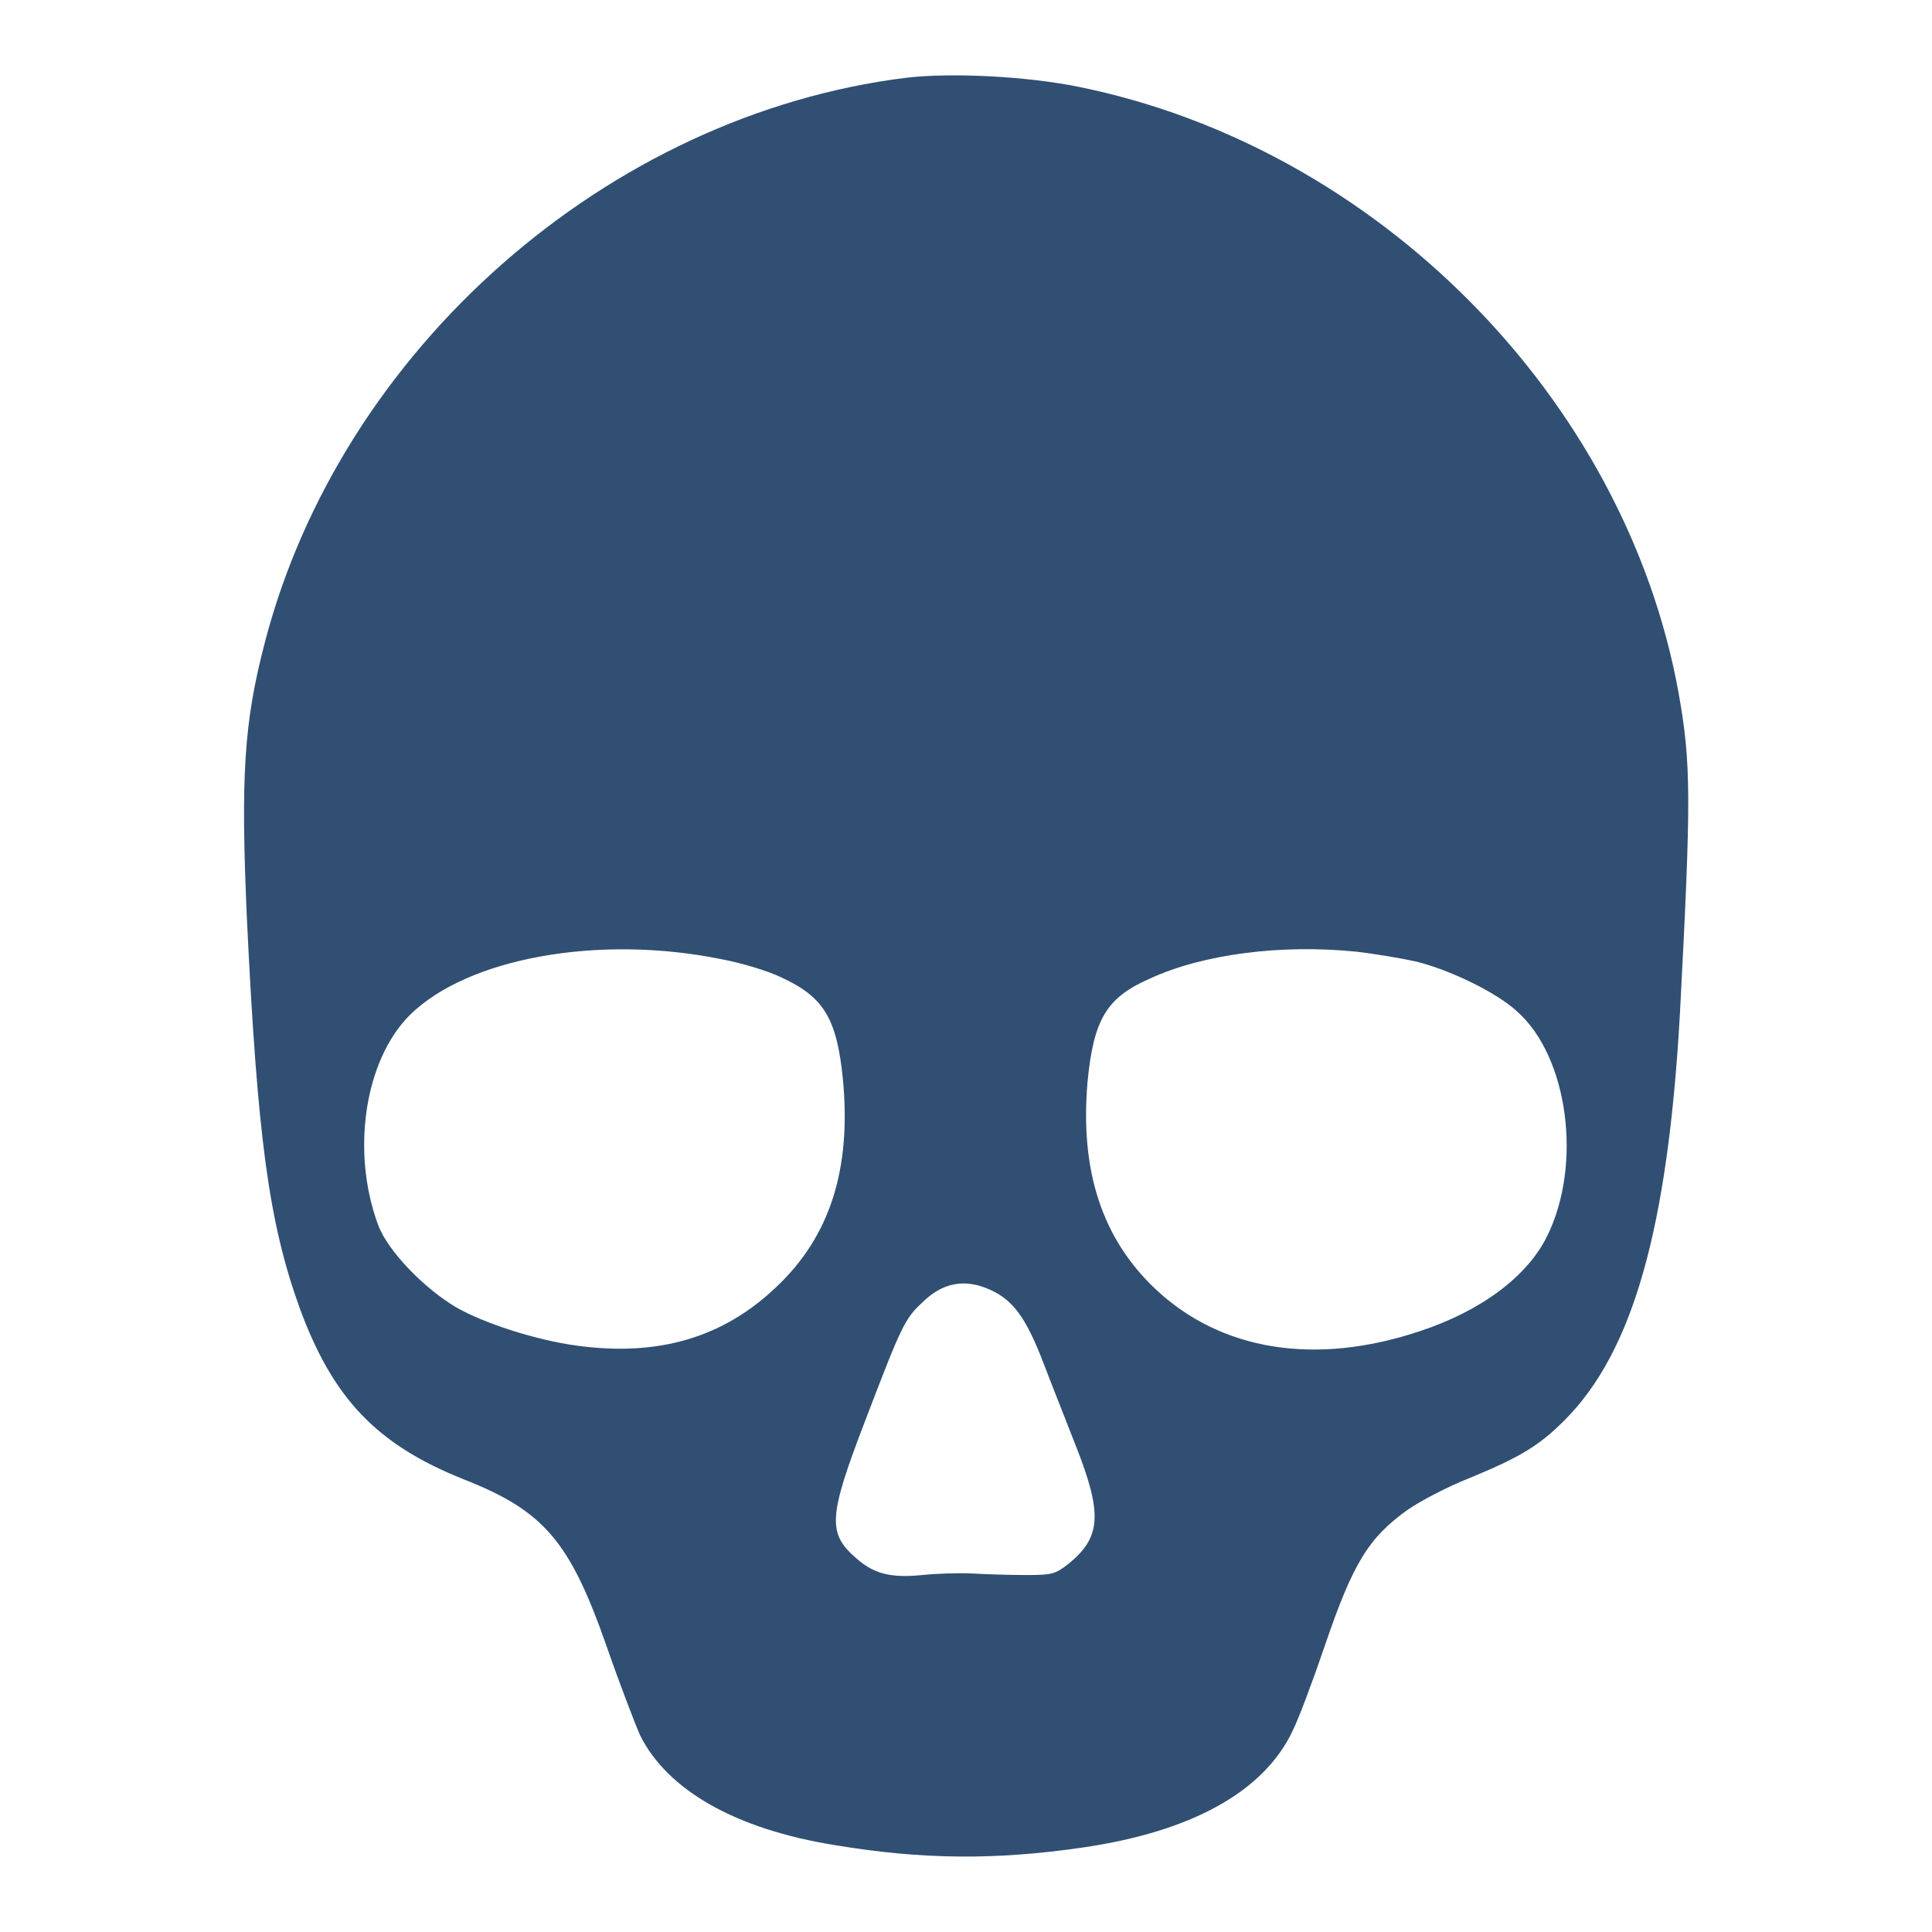 <?xml version="1.0" encoding="utf-8"?>
<!-- Svg Vector Icons : http://www.onlinewebfonts.com/icon -->
<!DOCTYPE svg PUBLIC "-//W3C//DTD SVG 1.1//EN" "http://www.w3.org/Graphics/SVG/1.1/DTD/svg11.dtd">
<svg version="1.1" xmlns="http://www.w3.org/2000/svg" xmlns:xlink="http://www.w3.org/1999/xlink" x="0px" y="0px" viewBox="0 0 256 256" enable-background="new 0 0 256 256" xml:space="preserve">
<g><g><g><path fill="#304f73" d="M120.1,10.3c-39.6,4.9-74.9,36-85,74.8c-2.8,10.7-3.2,17.8-2.4,36.3c1.4,29.3,2.9,40.5,7,51.9c4.4,12,10.2,18.1,21.7,22.7c10.7,4.2,14.1,8.2,19,22.2c1.7,4.9,3.7,10.1,4.4,11.7c3.6,7.3,12.7,12.5,25.9,14.6c11.4,1.9,21.2,2,32.8,0.3c14.4-2.1,24-7.4,27.8-15.5c0.8-1.6,2.7-6.7,4.2-11.1c3.8-11.2,5.9-14.5,11.1-18.2c1.6-1.1,5.2-3,8-4.1c6.8-2.8,9.3-4.3,12.7-7.7c9.1-9.1,13.7-25.5,15.3-53.9c1.5-28.6,1.5-33.1-0.2-42.6c-7.1-39-40-72.2-79.5-80.2C136,10.1,126.1,9.6,120.1,10.3z M95.6,127.1c2.7,0.5,6.3,1.6,7.9,2.4c5.7,2.6,7.4,5.5,8.2,13.6c1.1,11.8-1.7,20.7-8.8,27.4c-7,6.7-15.6,9.3-26.5,7.8c-5.2-0.7-12.2-2.9-16-5.1c-4.2-2.5-9-7.4-10.3-10.9c-3.6-9.7-1.8-21.8,4.2-27.8C62,126.9,79.4,123.8,95.6,127.1z M179.7,126.1c2.6,0.3,6.1,0.9,7.9,1.3c4.5,1.1,10.7,4.1,13.4,6.6c6.8,6,8.7,20.3,4,29.8c-2.6,5.3-8.7,9.9-16.9,12.6c-13.8,4.6-26.3,2.6-35-5.6c-7.1-6.7-10-15.7-9-27.4c0.8-8.3,2.5-11.2,8.2-13.7C159.4,126.4,169.8,125.1,179.7,126.1z M131.2,170.9c3.1,1.4,4.8,3.8,7.1,9.8c1.1,2.9,3.1,7.9,4.3,11c3.5,8.9,3.3,12-1,15.5c-1.8,1.4-2.2,1.5-5.7,1.5c-2.1,0-5.2-0.1-7-0.2c-1.8-0.1-4.8,0-6.7,0.2c-4,0.4-6.3-0.1-8.6-2.1c-4-3.4-3.9-5.5,1.1-18.5c4.7-12.3,5.2-13.4,7.5-15.5C124.9,169.9,127.9,169.4,131.2,170.9z"/></g></g></g>
</svg>